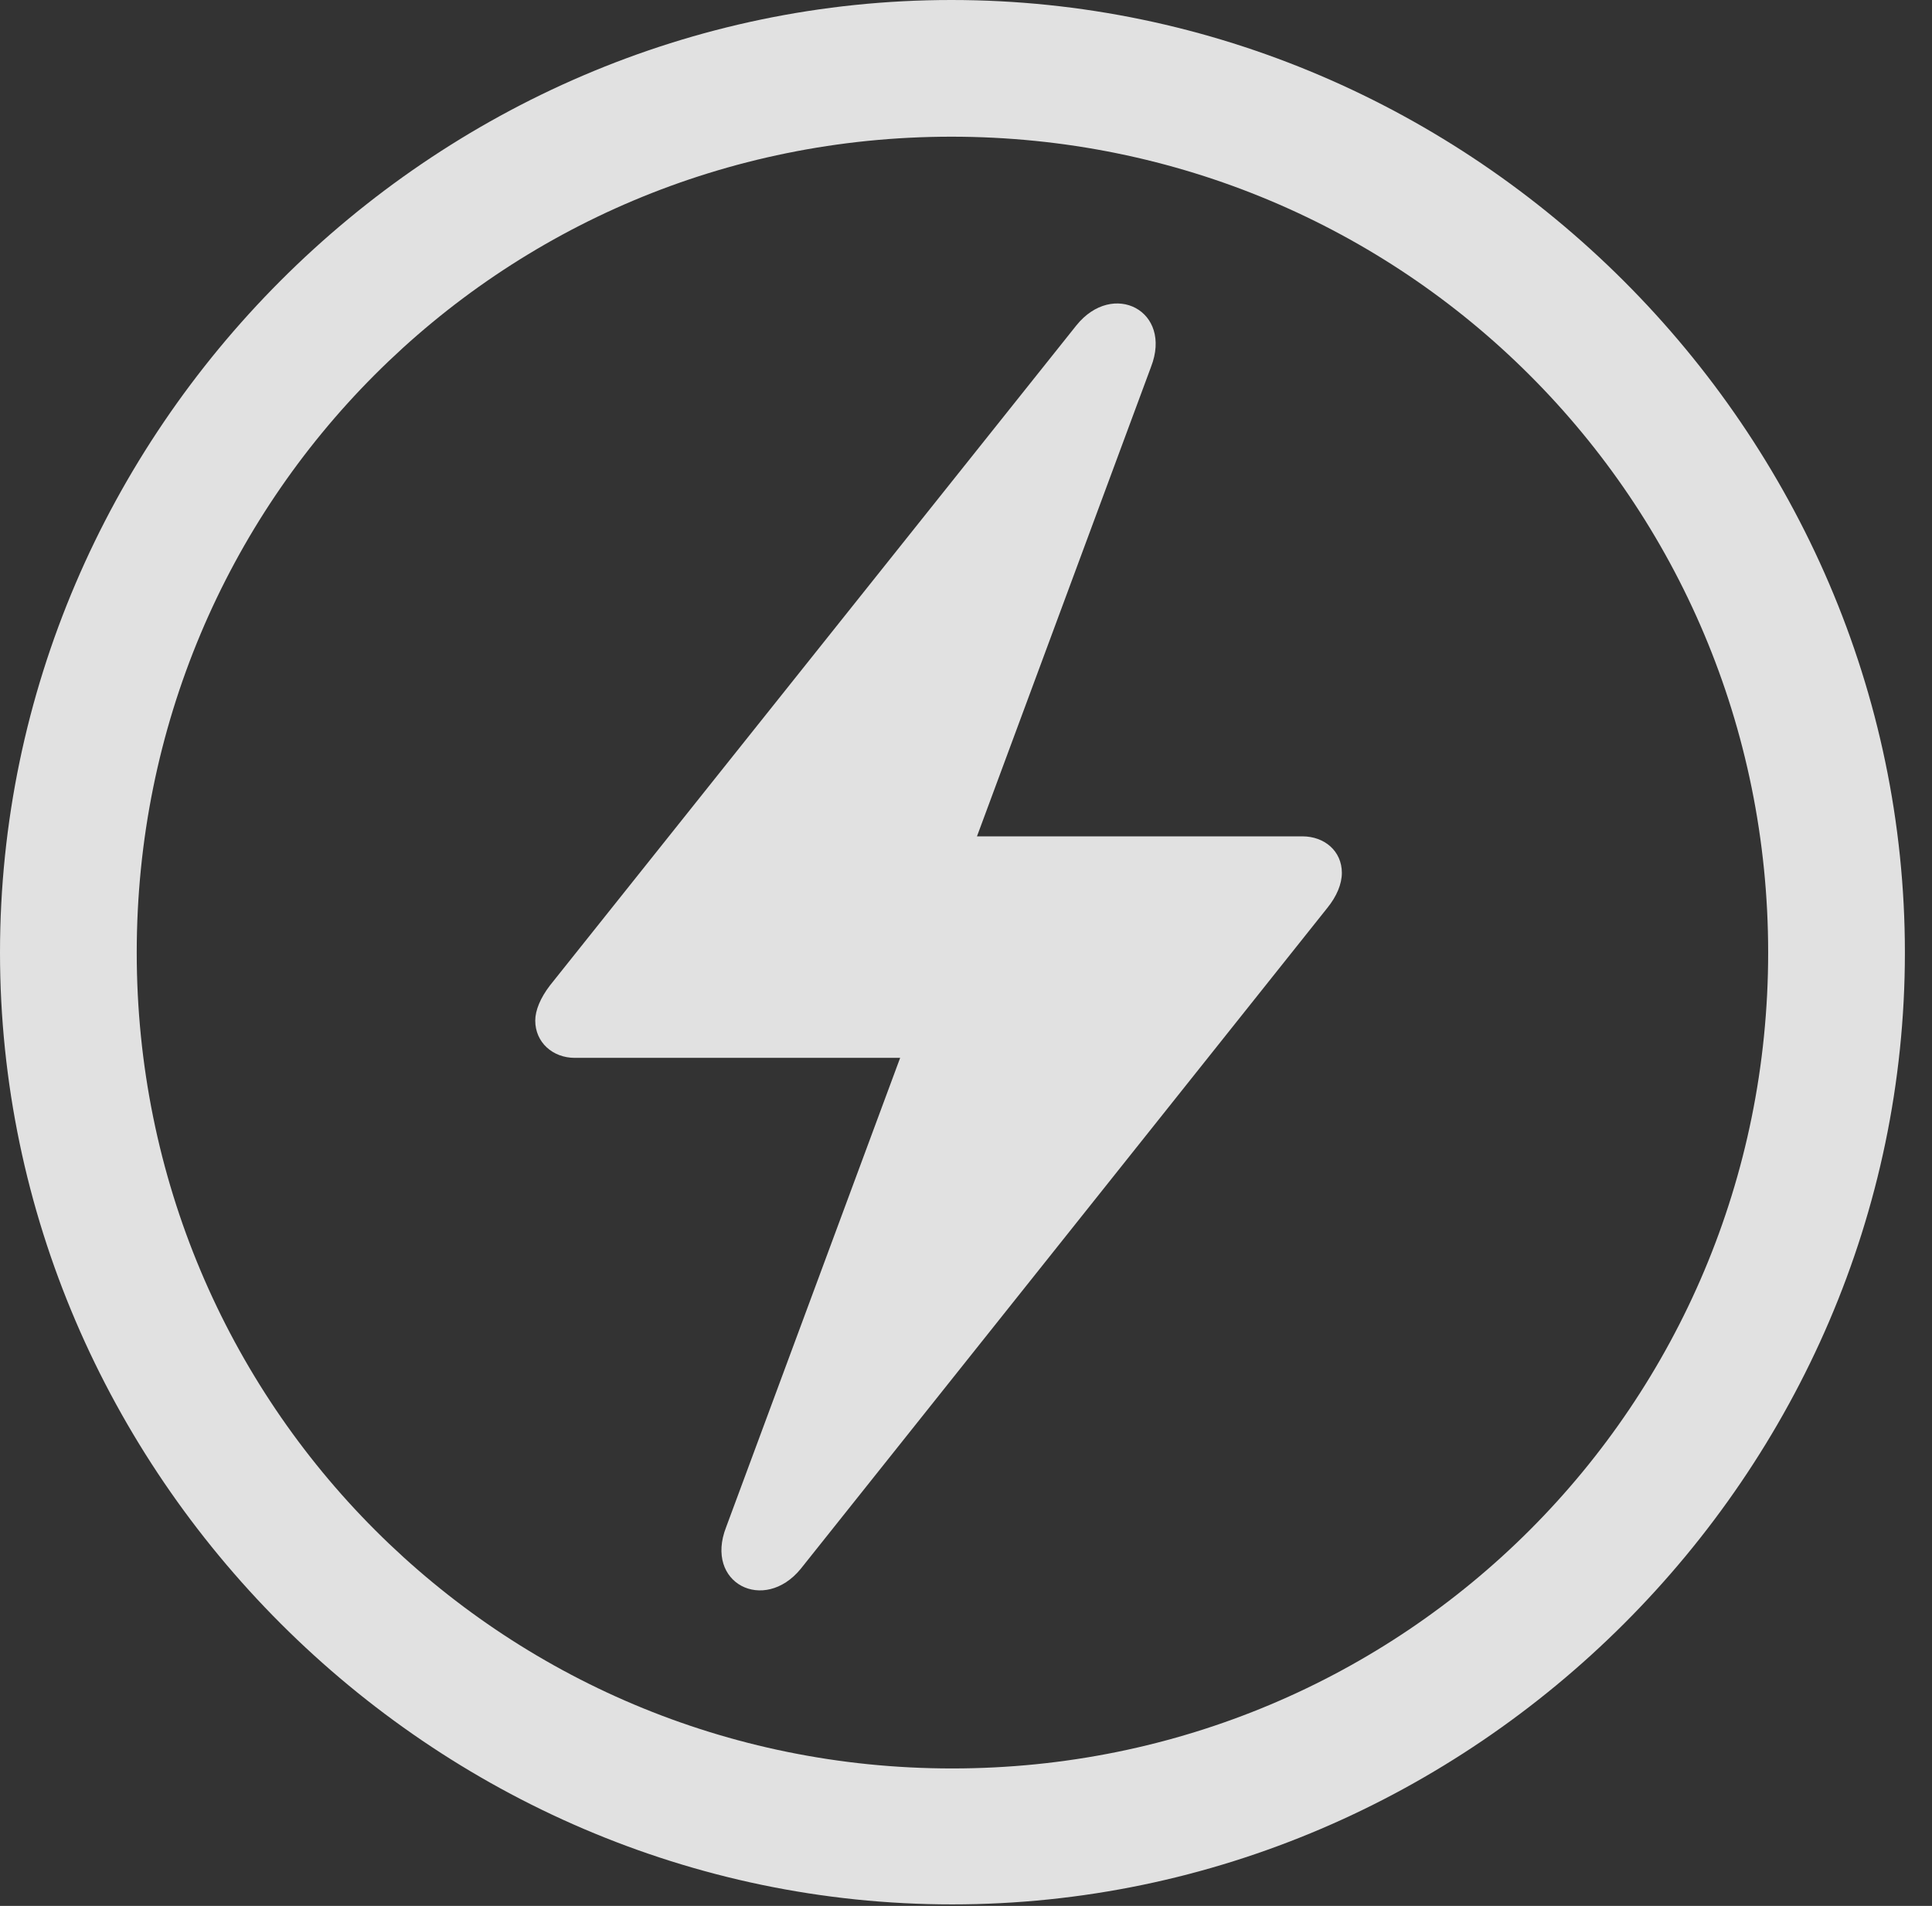 <?xml version="1.0" encoding="UTF-8"?>
<!--Generator: Apple Native CoreSVG 232.5-->
<!DOCTYPE svg
PUBLIC "-//W3C//DTD SVG 1.1//EN"
       "http://www.w3.org/Graphics/SVG/1.1/DTD/svg11.dtd">
<svg version="1.1" xmlns="http://www.w3.org/2000/svg" xmlns:xlink="http://www.w3.org/1999/xlink" width="25.801" height="25.459">
 <rect width="100%" height="100%" fill="#333333" stroke="none"/>
 <g>
  <rect height="25.459" opacity="0" width="25.801" x="0" y="0"/>
  <path d="M12.715 25.439C19.678 25.439 25.439 19.678 25.439 12.725C25.439 5.762 19.668 0 12.705 0C5.752 0 0 5.762 0 12.725C0 19.678 5.762 25.439 12.715 25.439ZM12.715 23.623C6.68 23.623 1.826 18.76 1.826 12.725C1.826 6.68 6.67 1.826 12.705 1.826C18.75 1.826 23.613 6.68 23.613 12.725C23.613 18.76 18.76 23.623 12.715 23.623Z" fill="#ffffff" fill-opacity="0.85"/>
  <path d="M7.148 13.633C7.148 13.926 7.383 14.131 7.676 14.131L12.021 14.131L9.697 20.4C9.404 21.152 10.205 21.553 10.693 20.957L17.725 12.129C17.852 11.973 17.92 11.807 17.92 11.66C17.92 11.367 17.686 11.172 17.393 11.172L13.047 11.172L15.371 4.902C15.664 4.15 14.863 3.74 14.375 4.346L7.344 13.164C7.217 13.33 7.148 13.496 7.148 13.633Z" fill="#ffffff" fill-opacity="0.85"/>
 </g>
</svg>
